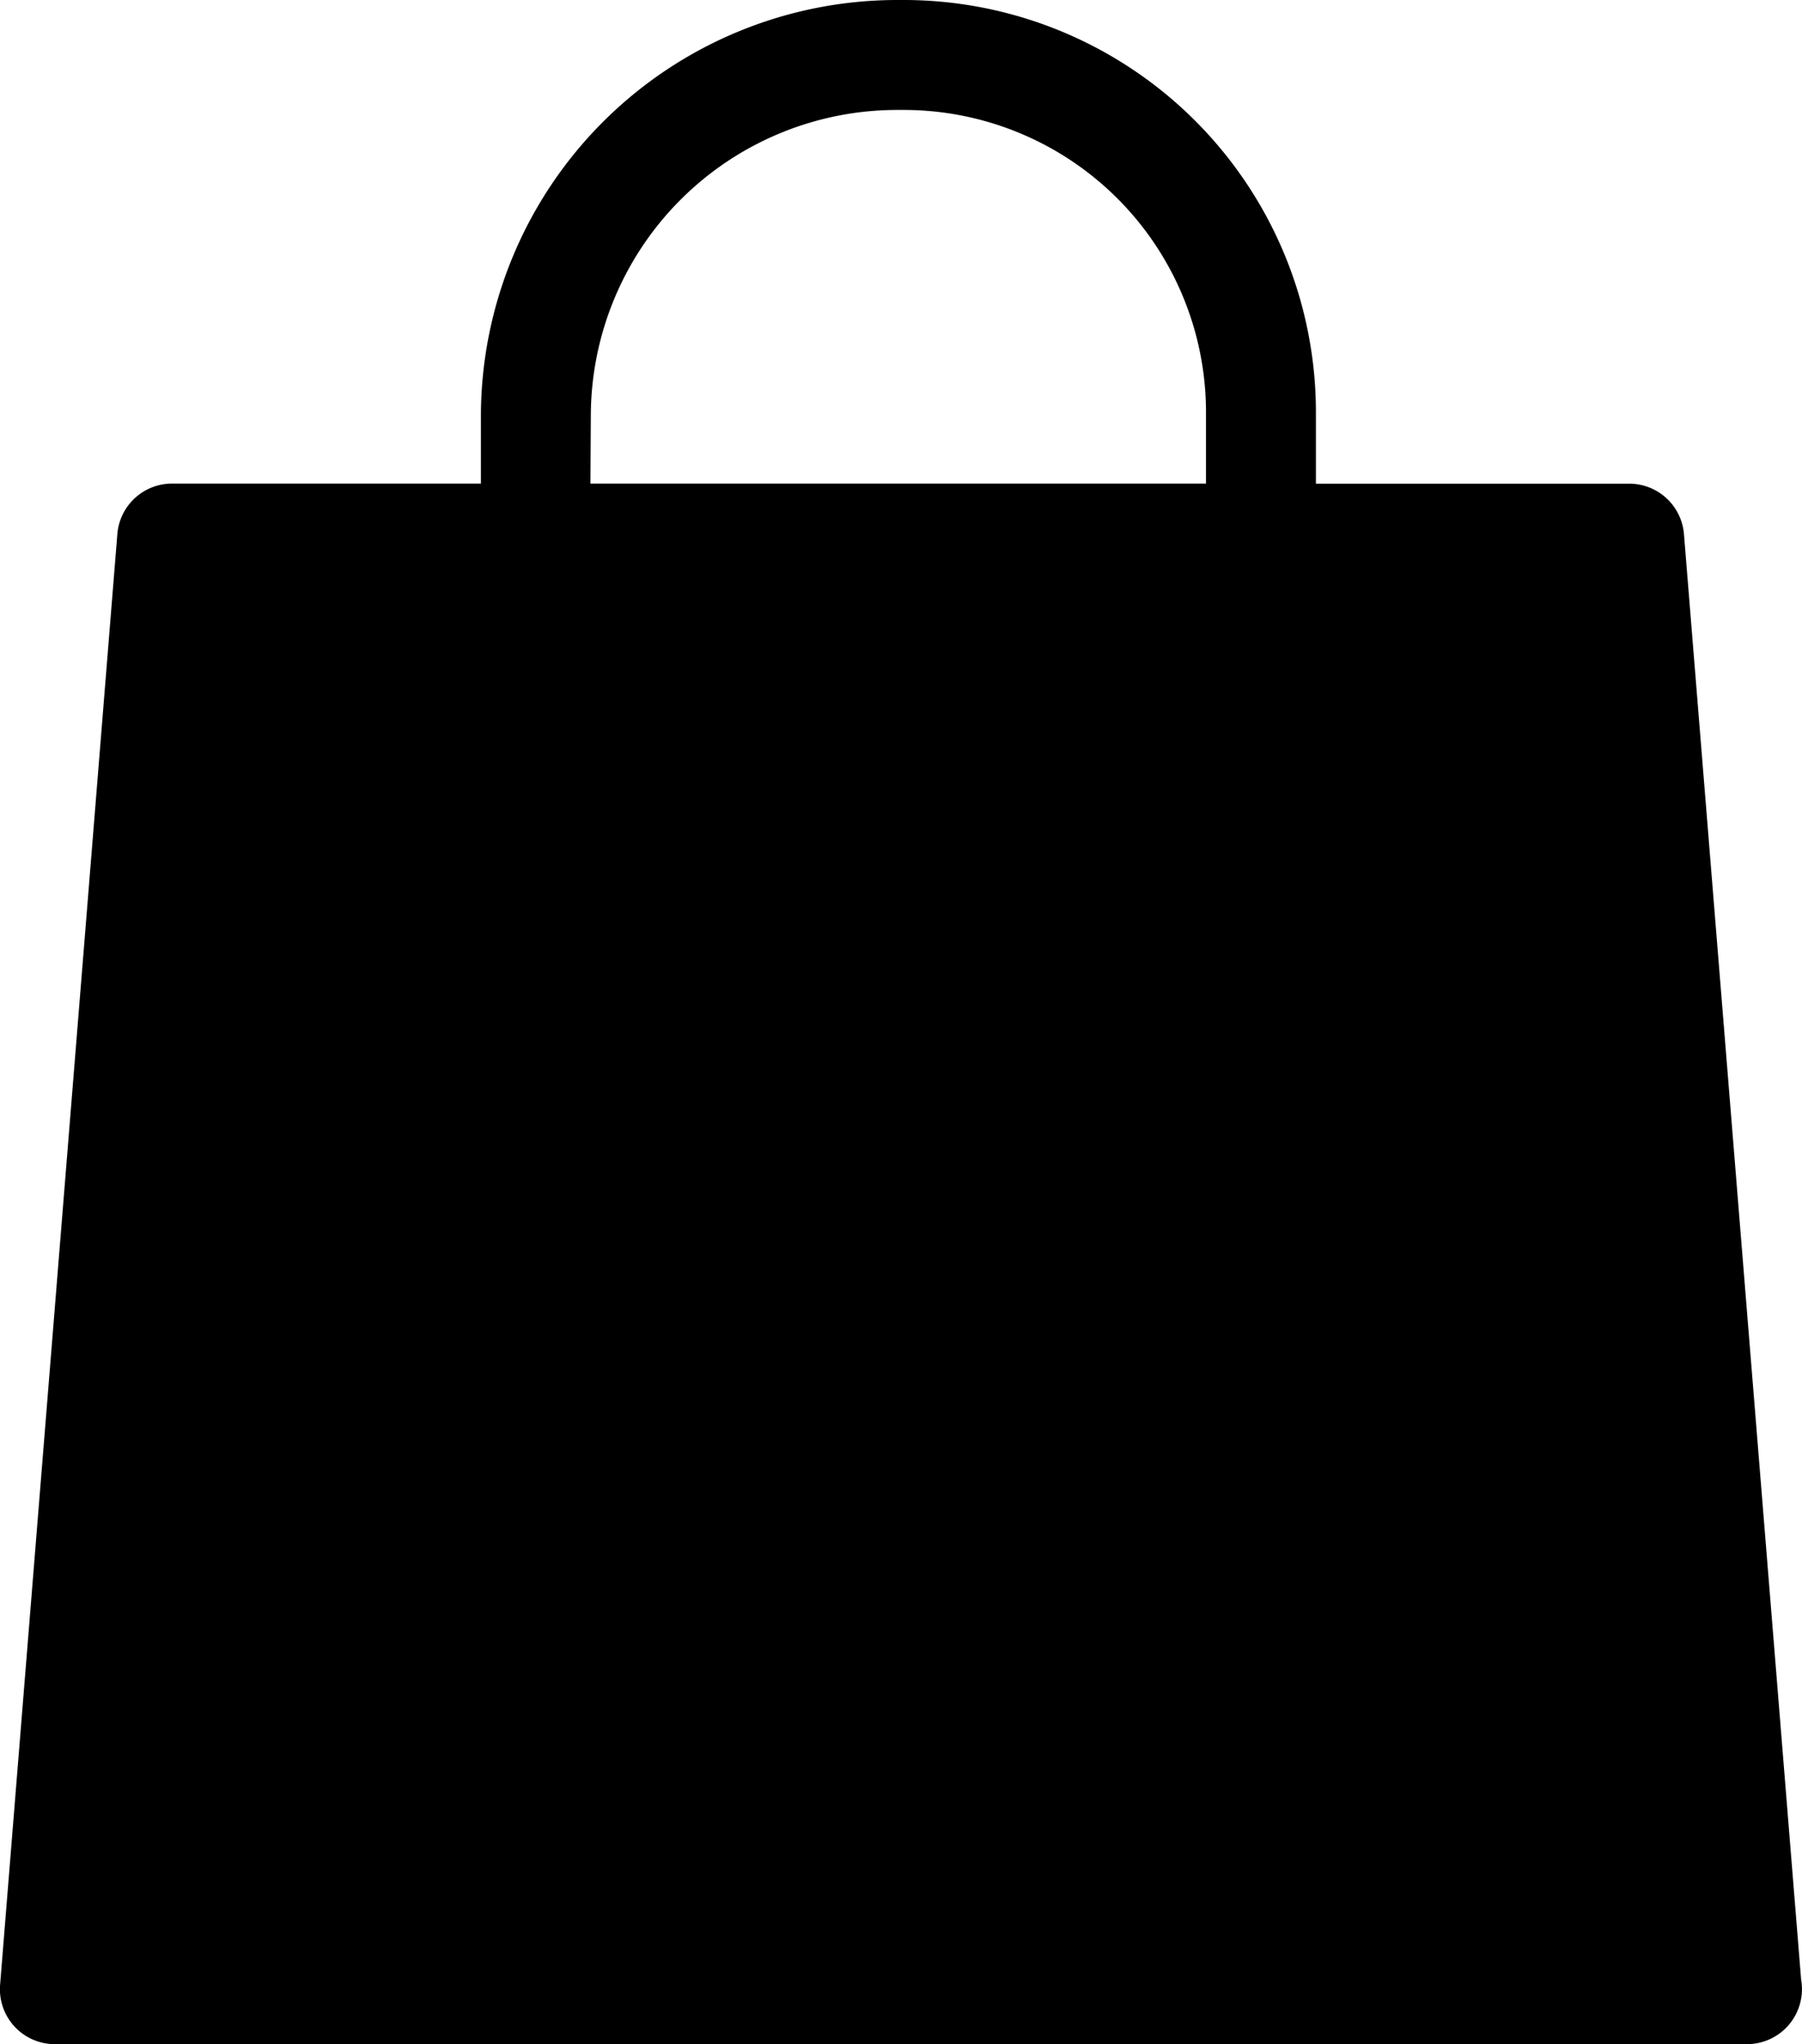 <svg xmlns="http://www.w3.org/2000/svg" width="18.443" height="20.915" viewBox="0 0 18.443 20.915"><path class="a" d="M34.925,20.266l-1.2-14.8a.562.562,0,0,0-.56-.517H29.958V4.236A4.219,4.219,0,0,0,25.747,0h-.074a4.262,4.262,0,0,0-4.261,4.236v.712H18.251a.562.562,0,0,0-.56.517l-1.2,14.843a.562.562,0,0,0,.56.608H34.37a.563.563,0,0,0,.556-.649ZM22.537,4.236a3.136,3.136,0,0,1,3.136-3.111h.074a3.094,3.094,0,0,1,3.086,3.111v.712h-6.3Z" transform="translate(-16.49)"/></svg>